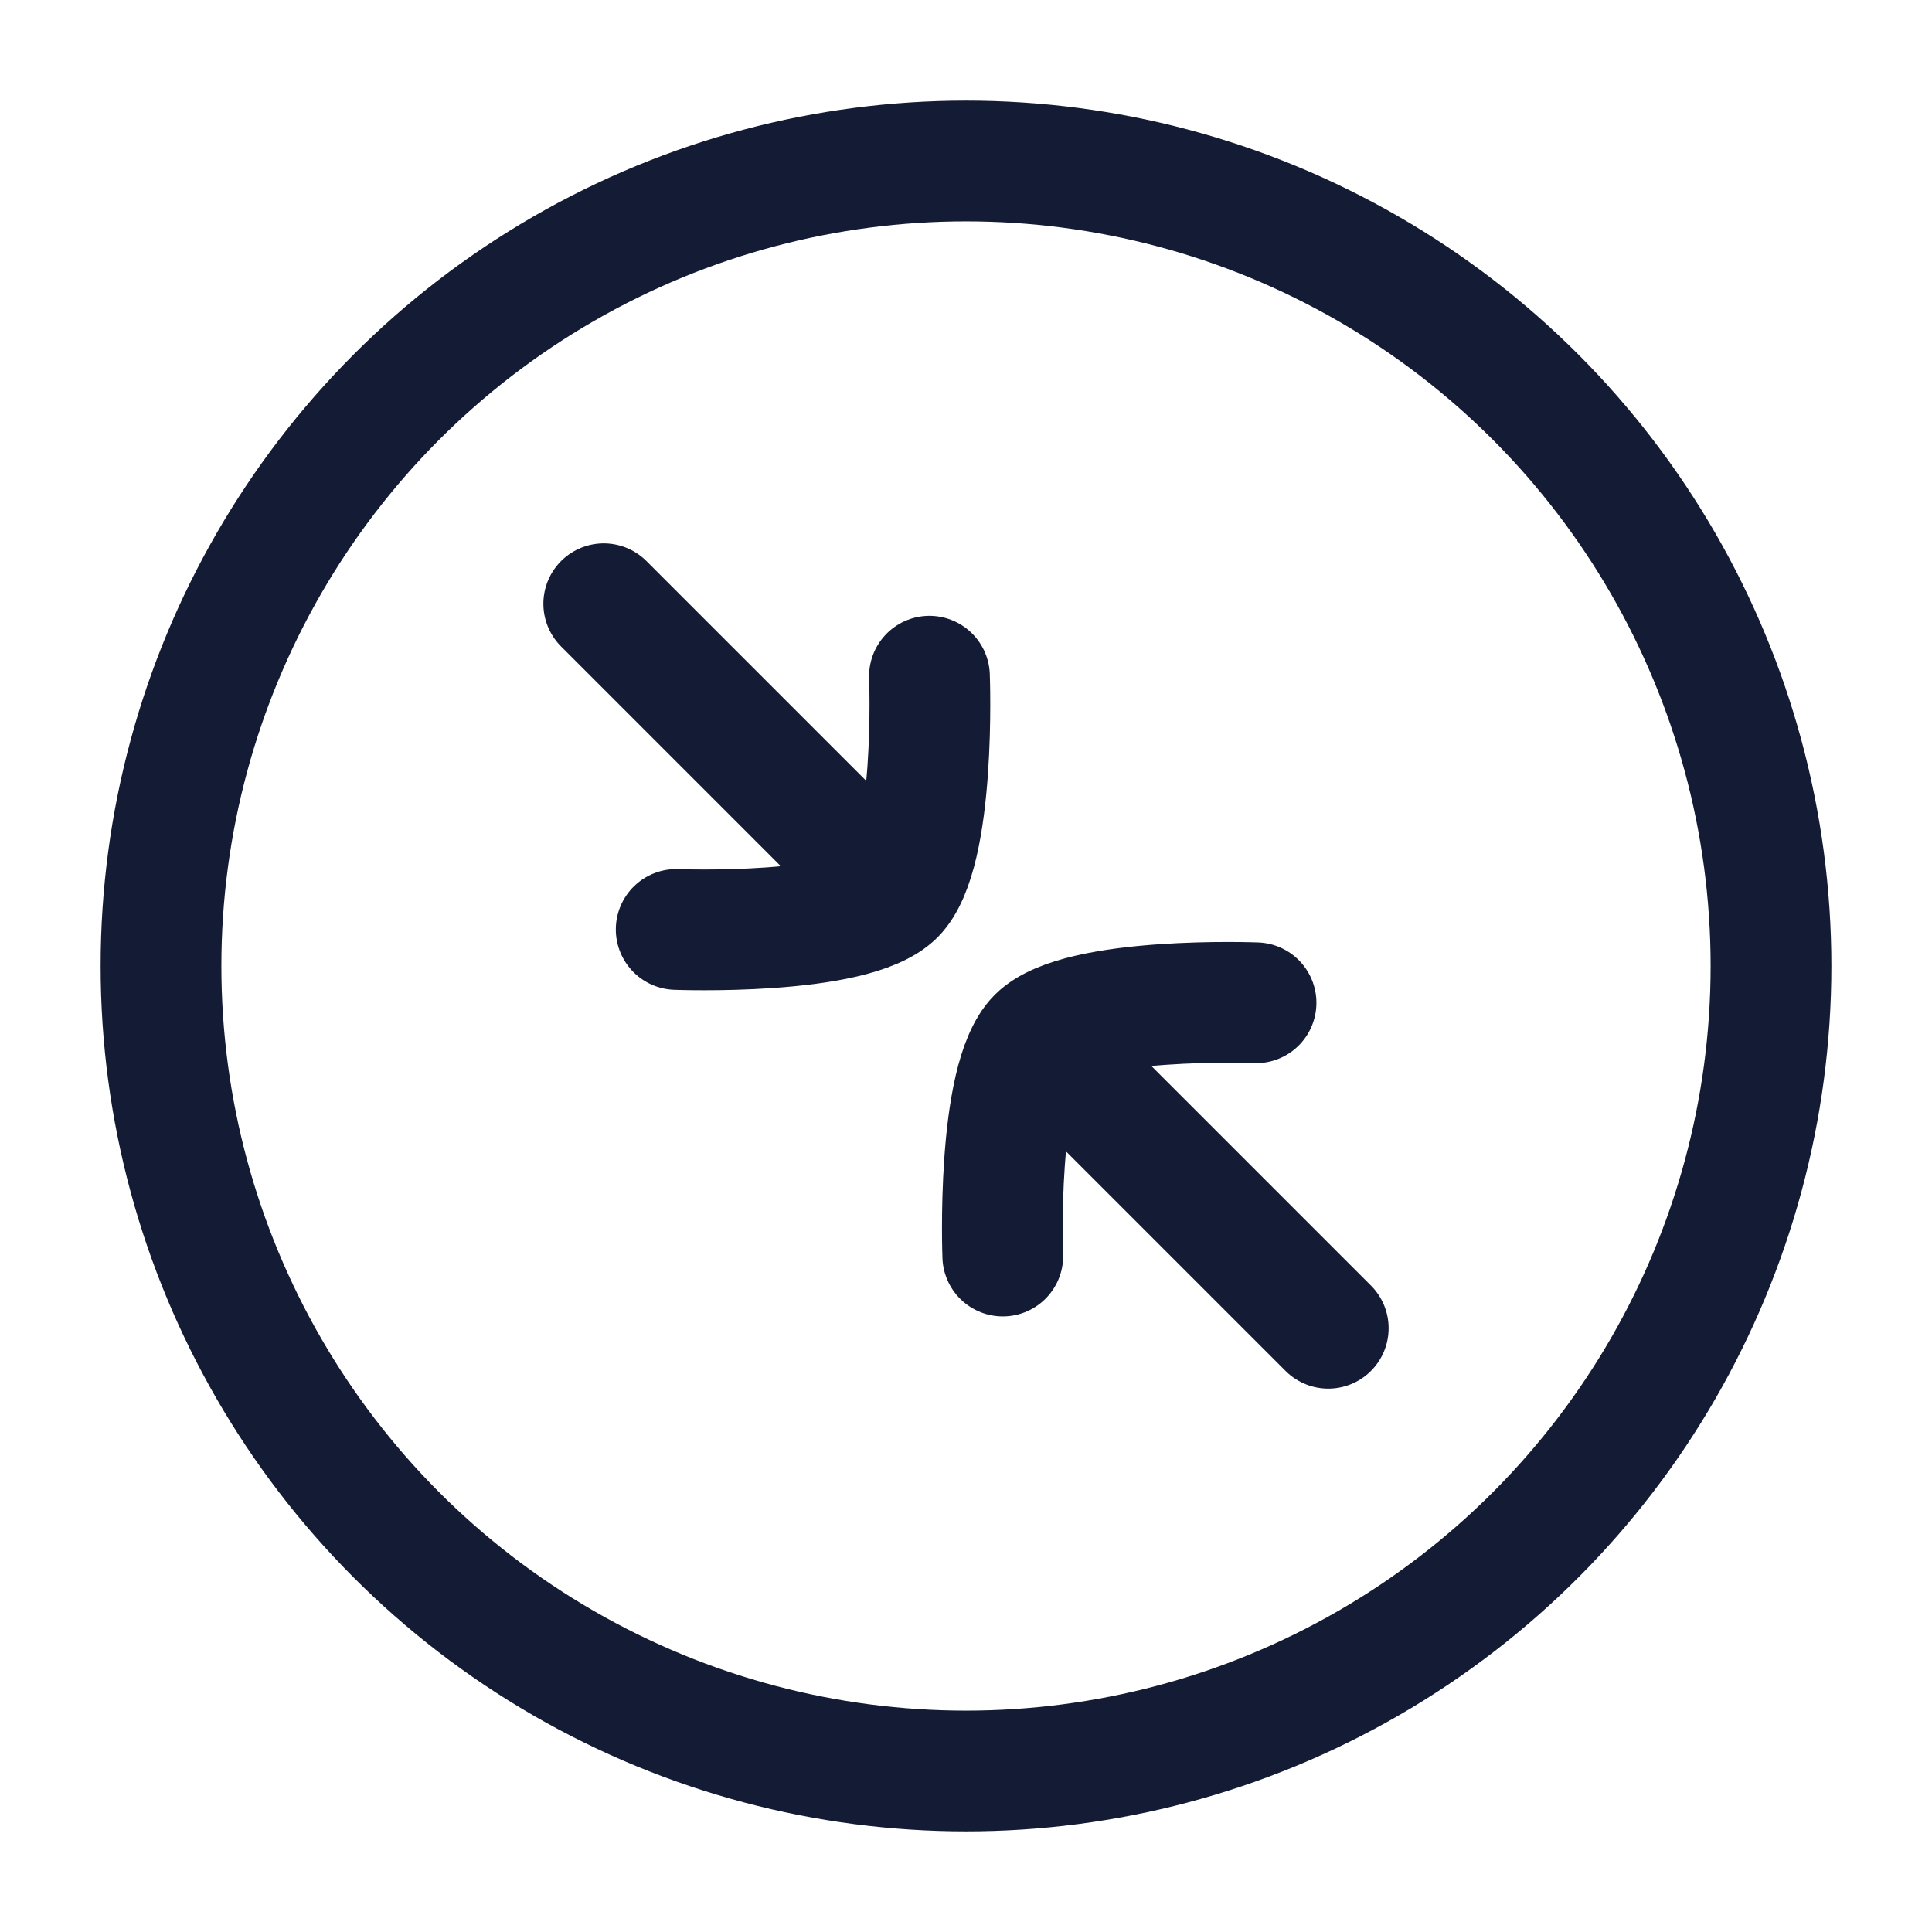 <?xml version="1.0"?>
<svg xmlns="http://www.w3.org/2000/svg" width="24" height="24" viewBox="0 0 24 24" fill="none" data-category="arrows" data-tags="big screen, full screen circle, expand, enlarge circle" data-set="Stroke" data-type="Rounded">
<circle cx="12" cy="12" r="10" stroke="#141B34" stroke-width="1.5"/>
<path d="M11.115 11.115C11.632 10.598 11.546 8.4 11.546 8.4M11.115 11.115C10.598 11.632 8.4 11.546 8.4 11.546M11.115 11.115L7.5 7.5M12.888 12.888C13.405 12.371 15.603 12.457 15.603 12.457M12.888 12.888C12.371 13.405 12.457 15.603 12.457 15.603M12.888 12.888L16.5 16.5" stroke="#141B34" stroke-width="1.5" stroke-linecap="round" stroke-linejoin="round"/>
</svg>
